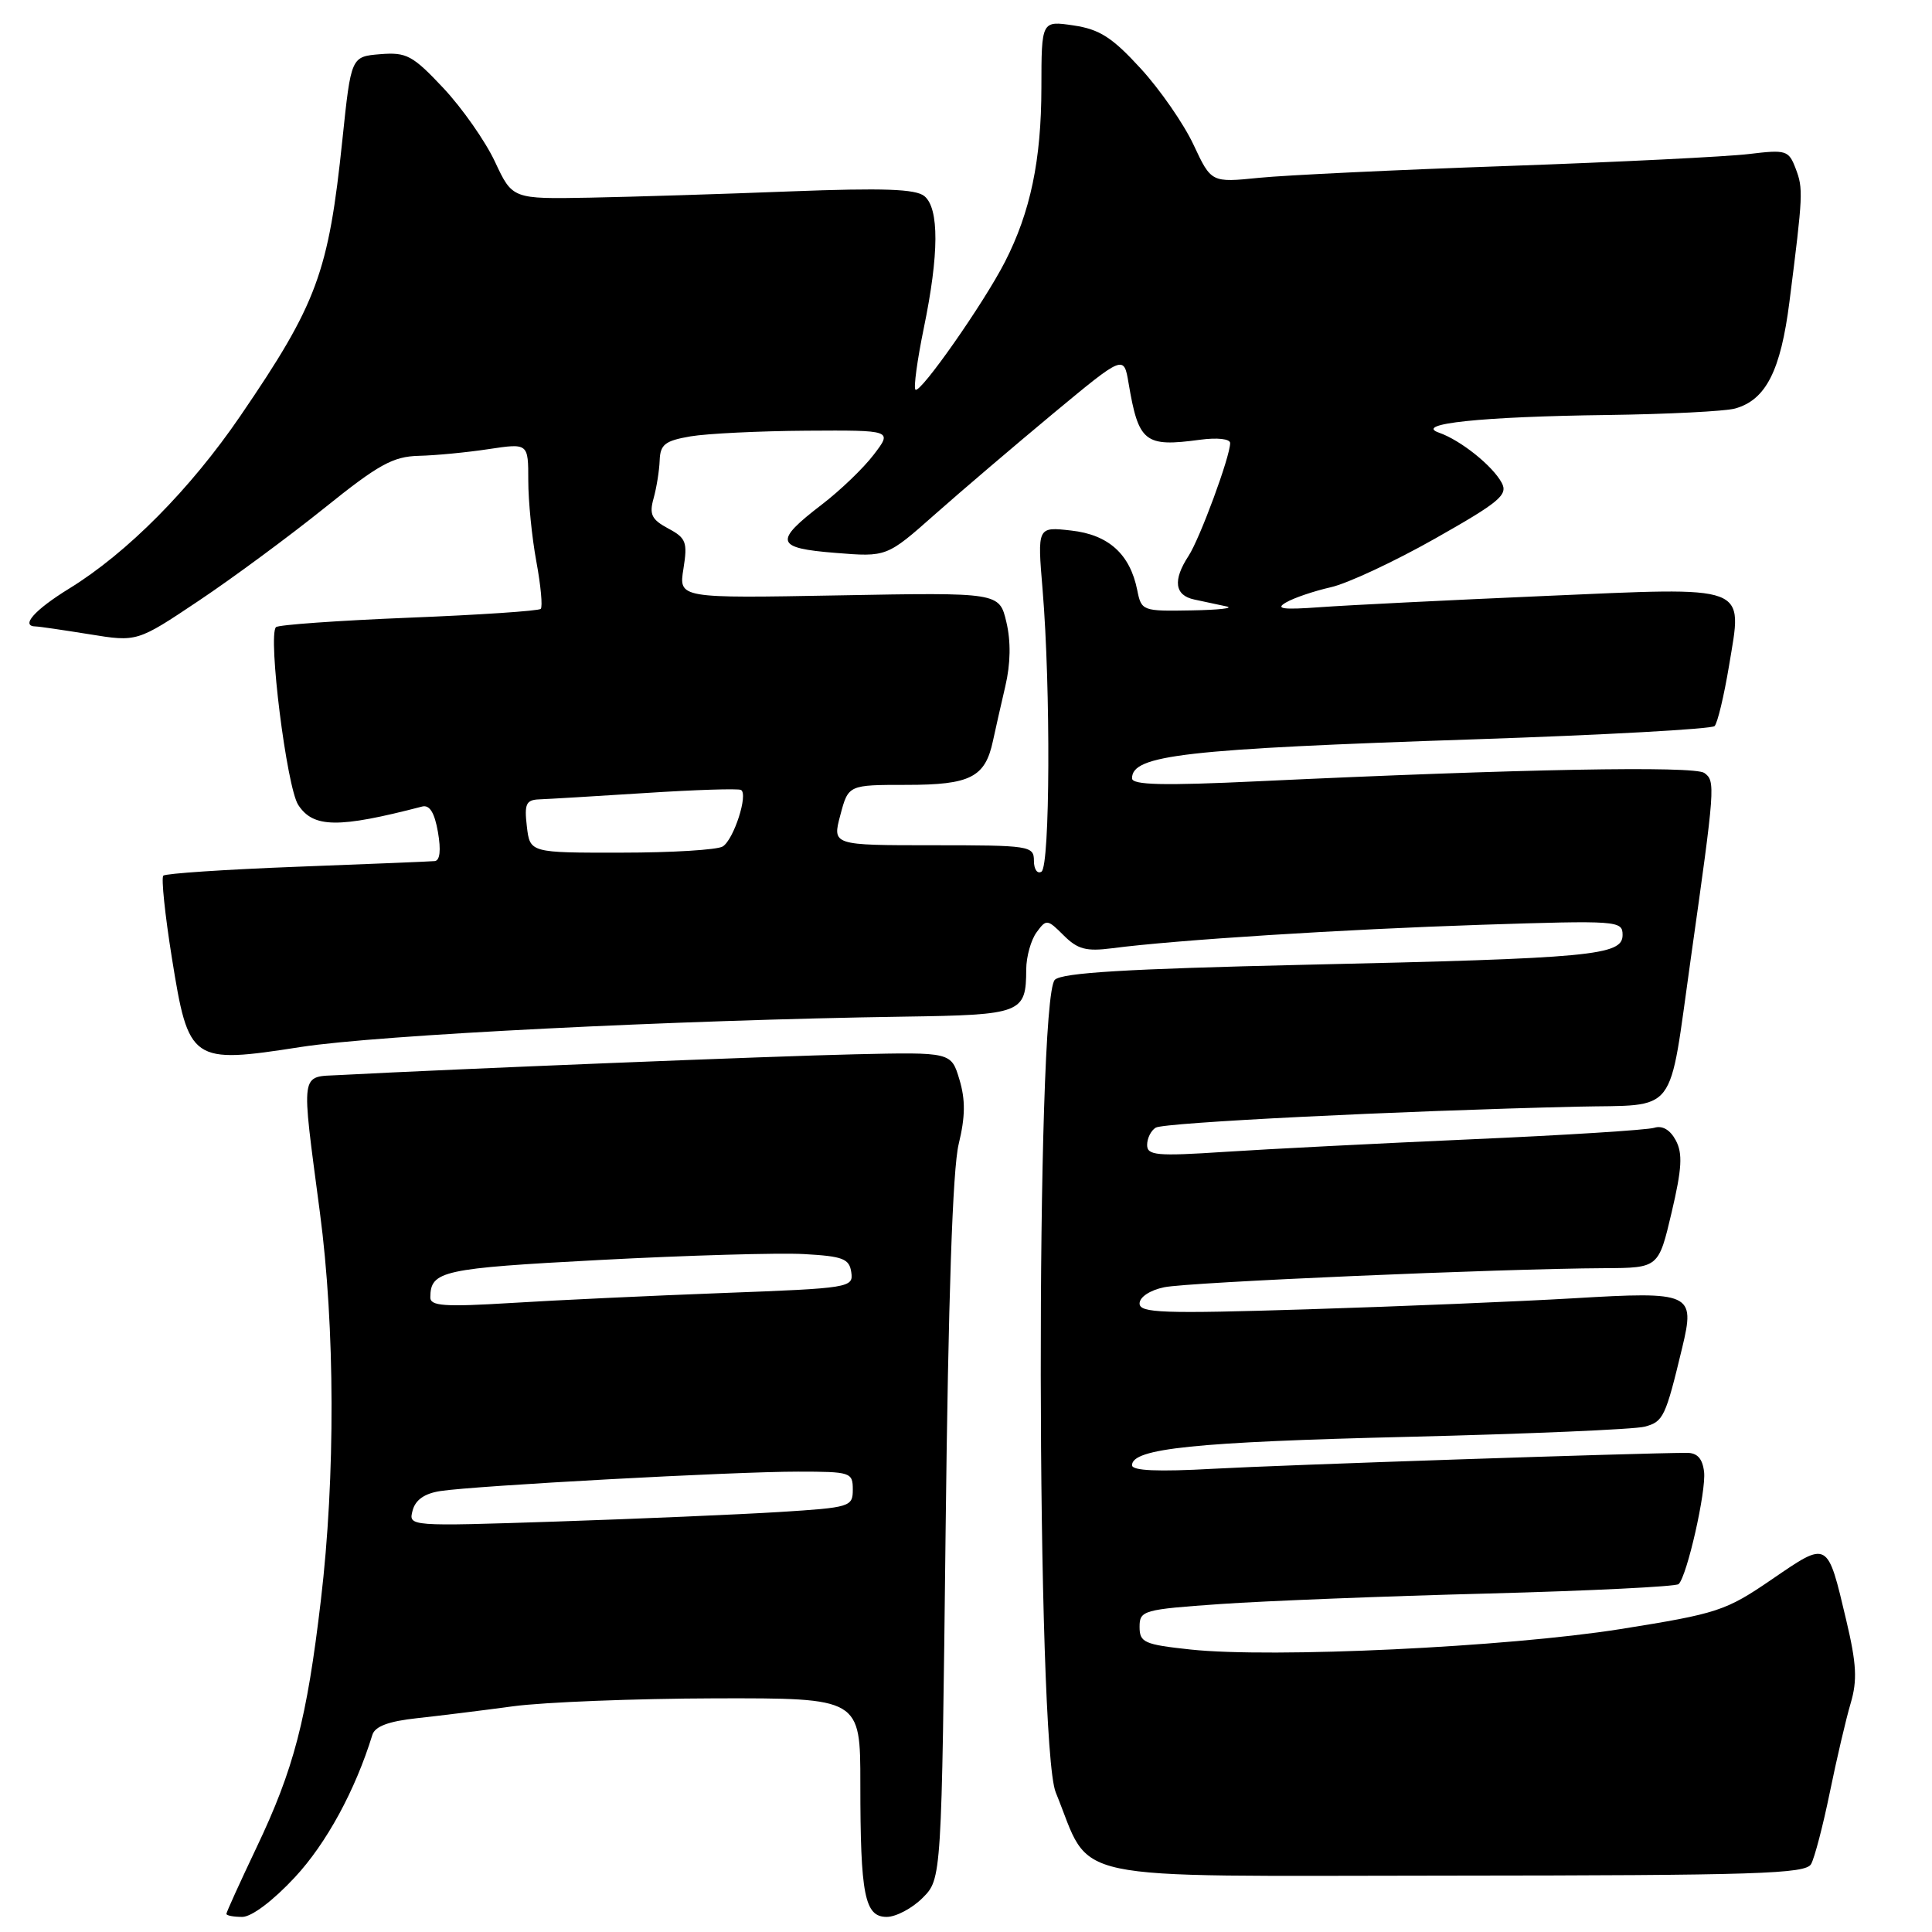 <?xml version="1.0" encoding="UTF-8" standalone="no"?>
<!DOCTYPE svg PUBLIC "-//W3C//DTD SVG 1.1//EN" "http://www.w3.org/Graphics/SVG/1.1/DTD/svg11.dtd" >
<svg xmlns="http://www.w3.org/2000/svg" xmlns:xlink="http://www.w3.org/1999/xlink" version="1.1" viewBox="0 0 256 256">
 <g >
 <path fill="currentColor"
d=" M 39.07 248.75 C 43.25 244.26 47.07 237.24 49.34 229.88 C 49.68 228.76 51.48 228.08 55.17 227.68 C 58.10 227.36 63.88 226.65 68.00 226.09 C 72.12 225.54 84.16 225.07 94.75 225.04 C 114.00 225.00 114.00 225.00 114.00 236.38 C 114.00 251.11 114.57 254.00 117.49 254.00 C 118.72 254.00 120.86 252.87 122.25 251.48 C 124.77 248.96 124.77 248.96 125.30 202.73 C 125.65 171.97 126.23 154.86 127.03 151.60 C 127.91 147.97 127.94 145.75 127.13 143.05 C 126.04 139.41 126.04 139.41 113.27 139.70 C 102.51 139.94 60.34 141.64 45.00 142.45 C 39.71 142.73 39.88 141.59 42.39 160.67 C 44.40 175.85 44.45 195.71 42.52 212.01 C 40.66 227.82 38.94 234.42 33.97 244.85 C 31.79 249.44 30.00 253.37 30.00 253.60 C 30.00 253.82 30.94 254.00 32.10 254.00 C 33.34 254.00 36.18 251.86 39.07 248.75 Z  M 239.98 247.00 C 240.44 246.18 241.56 241.90 242.46 237.50 C 243.36 233.10 244.60 227.79 245.22 225.70 C 246.12 222.66 246.01 220.49 244.64 214.70 C 242.12 204.05 242.28 204.14 234.80 209.26 C 228.66 213.46 227.63 213.80 214.73 215.86 C 199.69 218.25 168.59 219.73 157.75 218.57 C 151.61 217.91 151.00 217.64 151.00 215.57 C 151.00 213.39 151.46 213.26 161.75 212.54 C 167.66 212.13 183.60 211.50 197.17 211.15 C 210.73 210.79 222.10 210.23 222.43 209.90 C 223.56 208.78 226.09 197.56 225.80 195.03 C 225.59 193.26 224.90 192.50 223.50 192.51 C 217.09 192.53 169.79 194.12 160.75 194.62 C 153.41 195.03 150.00 194.88 150.00 194.15 C 150.00 191.93 158.34 191.07 186.50 190.39 C 202.45 190.00 216.60 189.40 217.93 189.04 C 220.41 188.38 220.69 187.77 222.90 178.58 C 224.64 171.33 224.14 171.10 208.50 172.03 C 201.35 172.45 185.49 173.11 173.25 173.49 C 154.05 174.09 151.00 173.98 151.00 172.72 C 151.00 171.87 152.37 170.96 154.25 170.57 C 157.45 169.89 198.70 168.11 212.63 168.04 C 219.77 168.00 219.77 168.00 221.50 160.65 C 222.87 154.83 222.98 152.84 222.05 151.10 C 221.30 149.70 220.27 149.10 219.19 149.44 C 218.26 149.73 207.38 150.42 195.00 150.96 C 182.62 151.51 167.89 152.26 162.25 152.63 C 153.26 153.22 152.00 153.10 152.00 151.71 C 152.00 150.83 152.51 149.80 153.14 149.42 C 154.23 148.74 185.15 147.20 208.94 146.64 C 222.51 146.32 221.03 148.24 224.04 127.00 C 227.27 104.16 227.32 103.49 225.83 102.42 C 224.50 101.46 201.33 101.89 166.75 103.52 C 154.10 104.12 150.00 104.02 150.00 103.13 C 150.00 100.04 156.91 99.25 195.49 97.96 C 212.53 97.39 226.80 96.60 227.19 96.21 C 227.58 95.82 228.44 92.21 229.11 88.19 C 230.90 77.33 232.09 77.78 204.45 78.98 C 191.83 79.53 178.57 80.19 175.00 80.45 C 169.93 80.82 168.92 80.68 170.42 79.82 C 171.47 79.21 174.14 78.31 176.35 77.81 C 178.56 77.31 184.77 74.41 190.16 71.36 C 198.70 66.53 199.84 65.57 198.99 63.98 C 197.77 61.71 193.54 58.33 190.67 57.33 C 187.26 56.15 196.26 55.20 213.00 54.99 C 220.97 54.88 228.58 54.50 229.91 54.13 C 233.99 52.99 235.95 49.13 237.11 39.99 C 238.92 25.73 238.95 25.01 237.94 22.35 C 237.01 19.91 236.69 19.81 231.73 20.41 C 228.85 20.76 214.51 21.47 199.84 21.99 C 185.18 22.50 170.33 23.21 166.84 23.56 C 160.50 24.20 160.50 24.20 158.15 19.18 C 156.86 16.42 153.71 11.87 151.15 9.08 C 147.38 4.96 145.70 3.88 142.25 3.37 C 138.00 2.74 138.00 2.74 137.99 11.62 C 137.98 21.21 136.54 28.09 133.17 34.68 C 130.37 40.16 121.91 52.24 121.30 51.63 C 121.04 51.37 121.54 47.70 122.41 43.47 C 124.43 33.70 124.46 27.62 122.49 25.99 C 121.34 25.04 117.06 24.89 104.74 25.36 C 95.81 25.71 83.87 26.08 78.20 26.19 C 67.90 26.38 67.90 26.38 65.59 21.44 C 64.32 18.72 61.24 14.33 58.76 11.68 C 54.67 7.33 53.87 6.90 50.38 7.18 C 46.52 7.50 46.52 7.50 45.37 18.50 C 43.53 36.15 42.03 40.20 31.85 55.11 C 25.22 64.82 16.85 73.26 9.18 77.98 C 4.55 80.83 2.65 82.99 4.75 83.01 C 5.16 83.01 8.35 83.48 11.84 84.04 C 18.17 85.07 18.17 85.07 26.34 79.60 C 30.83 76.60 38.31 71.07 42.98 67.32 C 50.16 61.54 52.07 60.49 55.48 60.40 C 57.69 60.35 61.86 59.95 64.75 59.51 C 70.00 58.72 70.00 58.72 70.00 63.68 C 70.00 66.40 70.48 71.23 71.07 74.41 C 71.66 77.59 71.92 80.41 71.65 80.68 C 71.38 80.95 63.51 81.48 54.15 81.85 C 44.79 82.23 36.88 82.79 36.57 83.10 C 35.47 84.19 37.99 104.33 39.52 106.66 C 41.52 109.72 44.82 109.76 55.94 106.87 C 56.93 106.62 57.58 107.68 58.03 110.25 C 58.45 112.67 58.30 114.04 57.59 114.10 C 56.99 114.16 48.77 114.49 39.33 114.85 C 29.89 115.21 21.93 115.74 21.64 116.03 C 21.35 116.32 21.86 121.21 22.77 126.90 C 25.00 140.78 25.31 140.99 39.87 138.73 C 50.04 137.14 89.53 135.16 119.79 134.71 C 135.42 134.48 135.96 134.27 135.98 128.44 C 135.99 126.76 136.61 124.55 137.35 123.54 C 138.64 121.77 138.78 121.78 140.94 123.94 C 142.79 125.79 143.93 126.09 147.35 125.65 C 155.72 124.55 177.98 123.14 196.25 122.54 C 214.42 121.95 215.00 121.99 215.00 123.89 C 215.00 126.61 211.05 126.98 172.77 127.84 C 149.31 128.38 140.71 128.89 139.77 129.83 C 137.21 132.39 137.32 231.21 139.89 237.50 C 144.83 249.58 140.00 248.56 191.95 248.53 C 232.84 248.50 239.25 248.30 239.98 247.00 Z  M 54.67 200.16 C 55.04 198.74 56.25 197.89 58.36 197.57 C 62.98 196.86 97.33 194.99 105.75 195.00 C 112.71 195.00 113.00 195.09 113.00 197.37 C 113.00 199.66 112.67 199.76 103.25 200.35 C 97.89 200.68 84.64 201.25 73.81 201.61 C 54.13 202.26 54.12 202.26 54.67 200.16 Z  M 57.02 171.90 C 57.05 168.39 58.56 168.06 79.54 166.95 C 91.07 166.34 103.20 165.99 106.50 166.17 C 111.70 166.46 112.54 166.78 112.80 168.59 C 113.09 170.62 112.60 170.70 95.80 171.33 C 86.28 171.69 73.66 172.28 67.75 172.65 C 58.88 173.19 57.00 173.06 57.02 171.90 Z  M 137.00 114.06 C 137.00 112.08 136.46 112.00 123.64 112.00 C 110.28 112.00 110.28 112.00 111.35 108.00 C 112.41 104.00 112.41 104.00 120.14 104.00 C 128.58 104.00 130.54 103.00 131.57 98.18 C 131.89 96.71 132.62 93.44 133.21 90.93 C 133.91 87.94 133.96 85.00 133.35 82.43 C 132.42 78.50 132.42 78.50 111.17 78.89 C 89.93 79.28 89.93 79.28 90.56 75.36 C 91.12 71.84 90.92 71.29 88.53 70.02 C 86.34 68.84 86.01 68.16 86.60 66.05 C 86.99 64.65 87.36 62.38 87.41 61.00 C 87.49 58.89 88.12 58.40 91.50 57.82 C 93.70 57.45 100.62 57.11 106.88 57.07 C 118.26 57.00 118.26 57.00 115.77 60.25 C 114.41 62.04 111.31 65.01 108.89 66.86 C 102.50 71.76 102.74 72.63 110.70 73.26 C 117.50 73.81 117.50 73.81 123.89 68.15 C 127.40 65.04 134.47 59.02 139.59 54.76 C 148.91 47.03 148.91 47.03 149.54 50.76 C 150.87 58.62 151.67 59.26 159.00 58.27 C 161.30 57.96 163.00 58.15 163.00 58.71 C 163.00 60.50 158.99 71.36 157.49 73.66 C 155.38 76.88 155.64 78.89 158.25 79.44 C 159.49 79.71 161.40 80.11 162.50 80.35 C 163.60 80.58 161.52 80.82 157.88 80.88 C 151.38 81.00 151.24 80.95 150.69 78.19 C 149.73 73.42 146.89 70.85 141.94 70.30 C 137.45 69.79 137.45 69.79 138.15 78.15 C 139.23 91.17 139.14 114.80 138.00 115.50 C 137.45 115.84 137.00 115.19 137.00 114.06 Z  M 69.81 109.50 C 69.46 106.52 69.71 105.99 71.45 105.92 C 72.58 105.88 78.90 105.50 85.50 105.08 C 92.10 104.65 97.80 104.47 98.18 104.67 C 99.18 105.20 97.24 111.23 95.77 112.16 C 95.07 112.61 89.04 112.98 82.36 112.98 C 70.22 113.00 70.22 113.00 69.81 109.50 Z "/>
</g>
</svg>